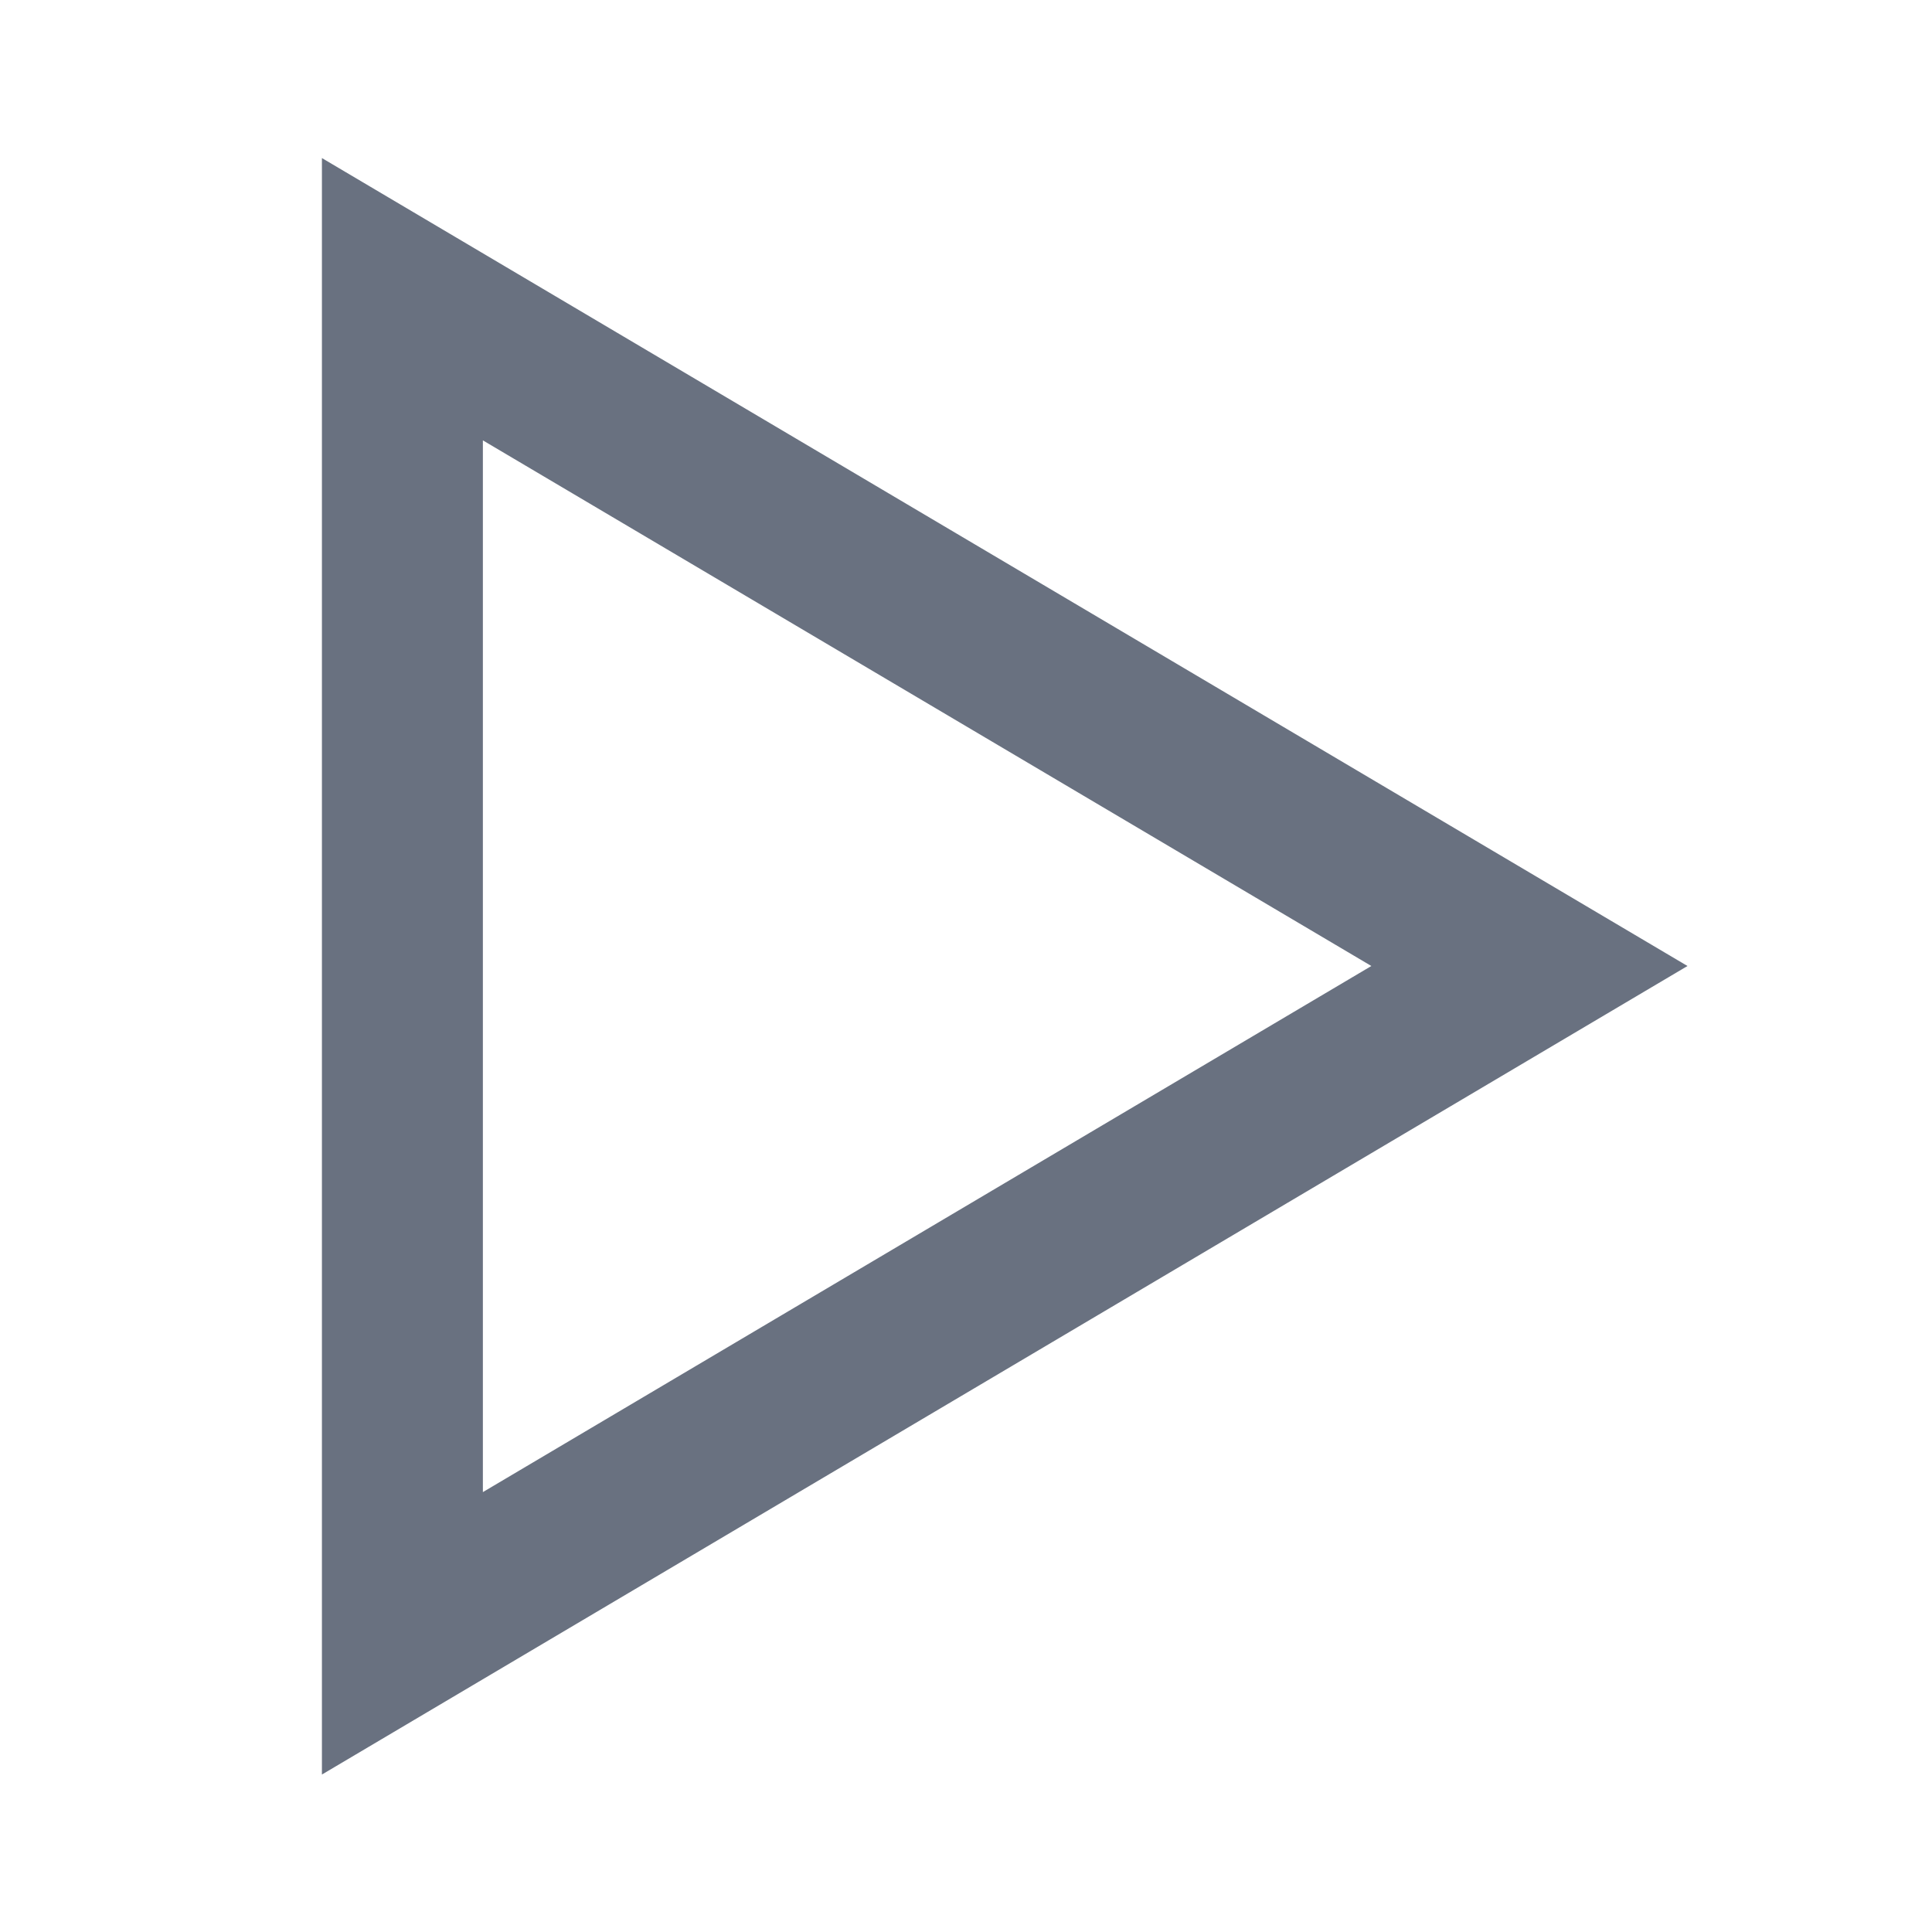 <svg width="16" height="16" viewBox="0 0 16 16" fill="none" xmlns="http://www.w3.org/2000/svg">
<path fill-rule="evenodd" clip-rule="evenodd" d="M2.666 1.309L13.975 8L2.666 14.696V1.309ZM3.999 3.647V12.357L11.357 8L3.999 3.647Z" fill="#697180"/>
</svg>